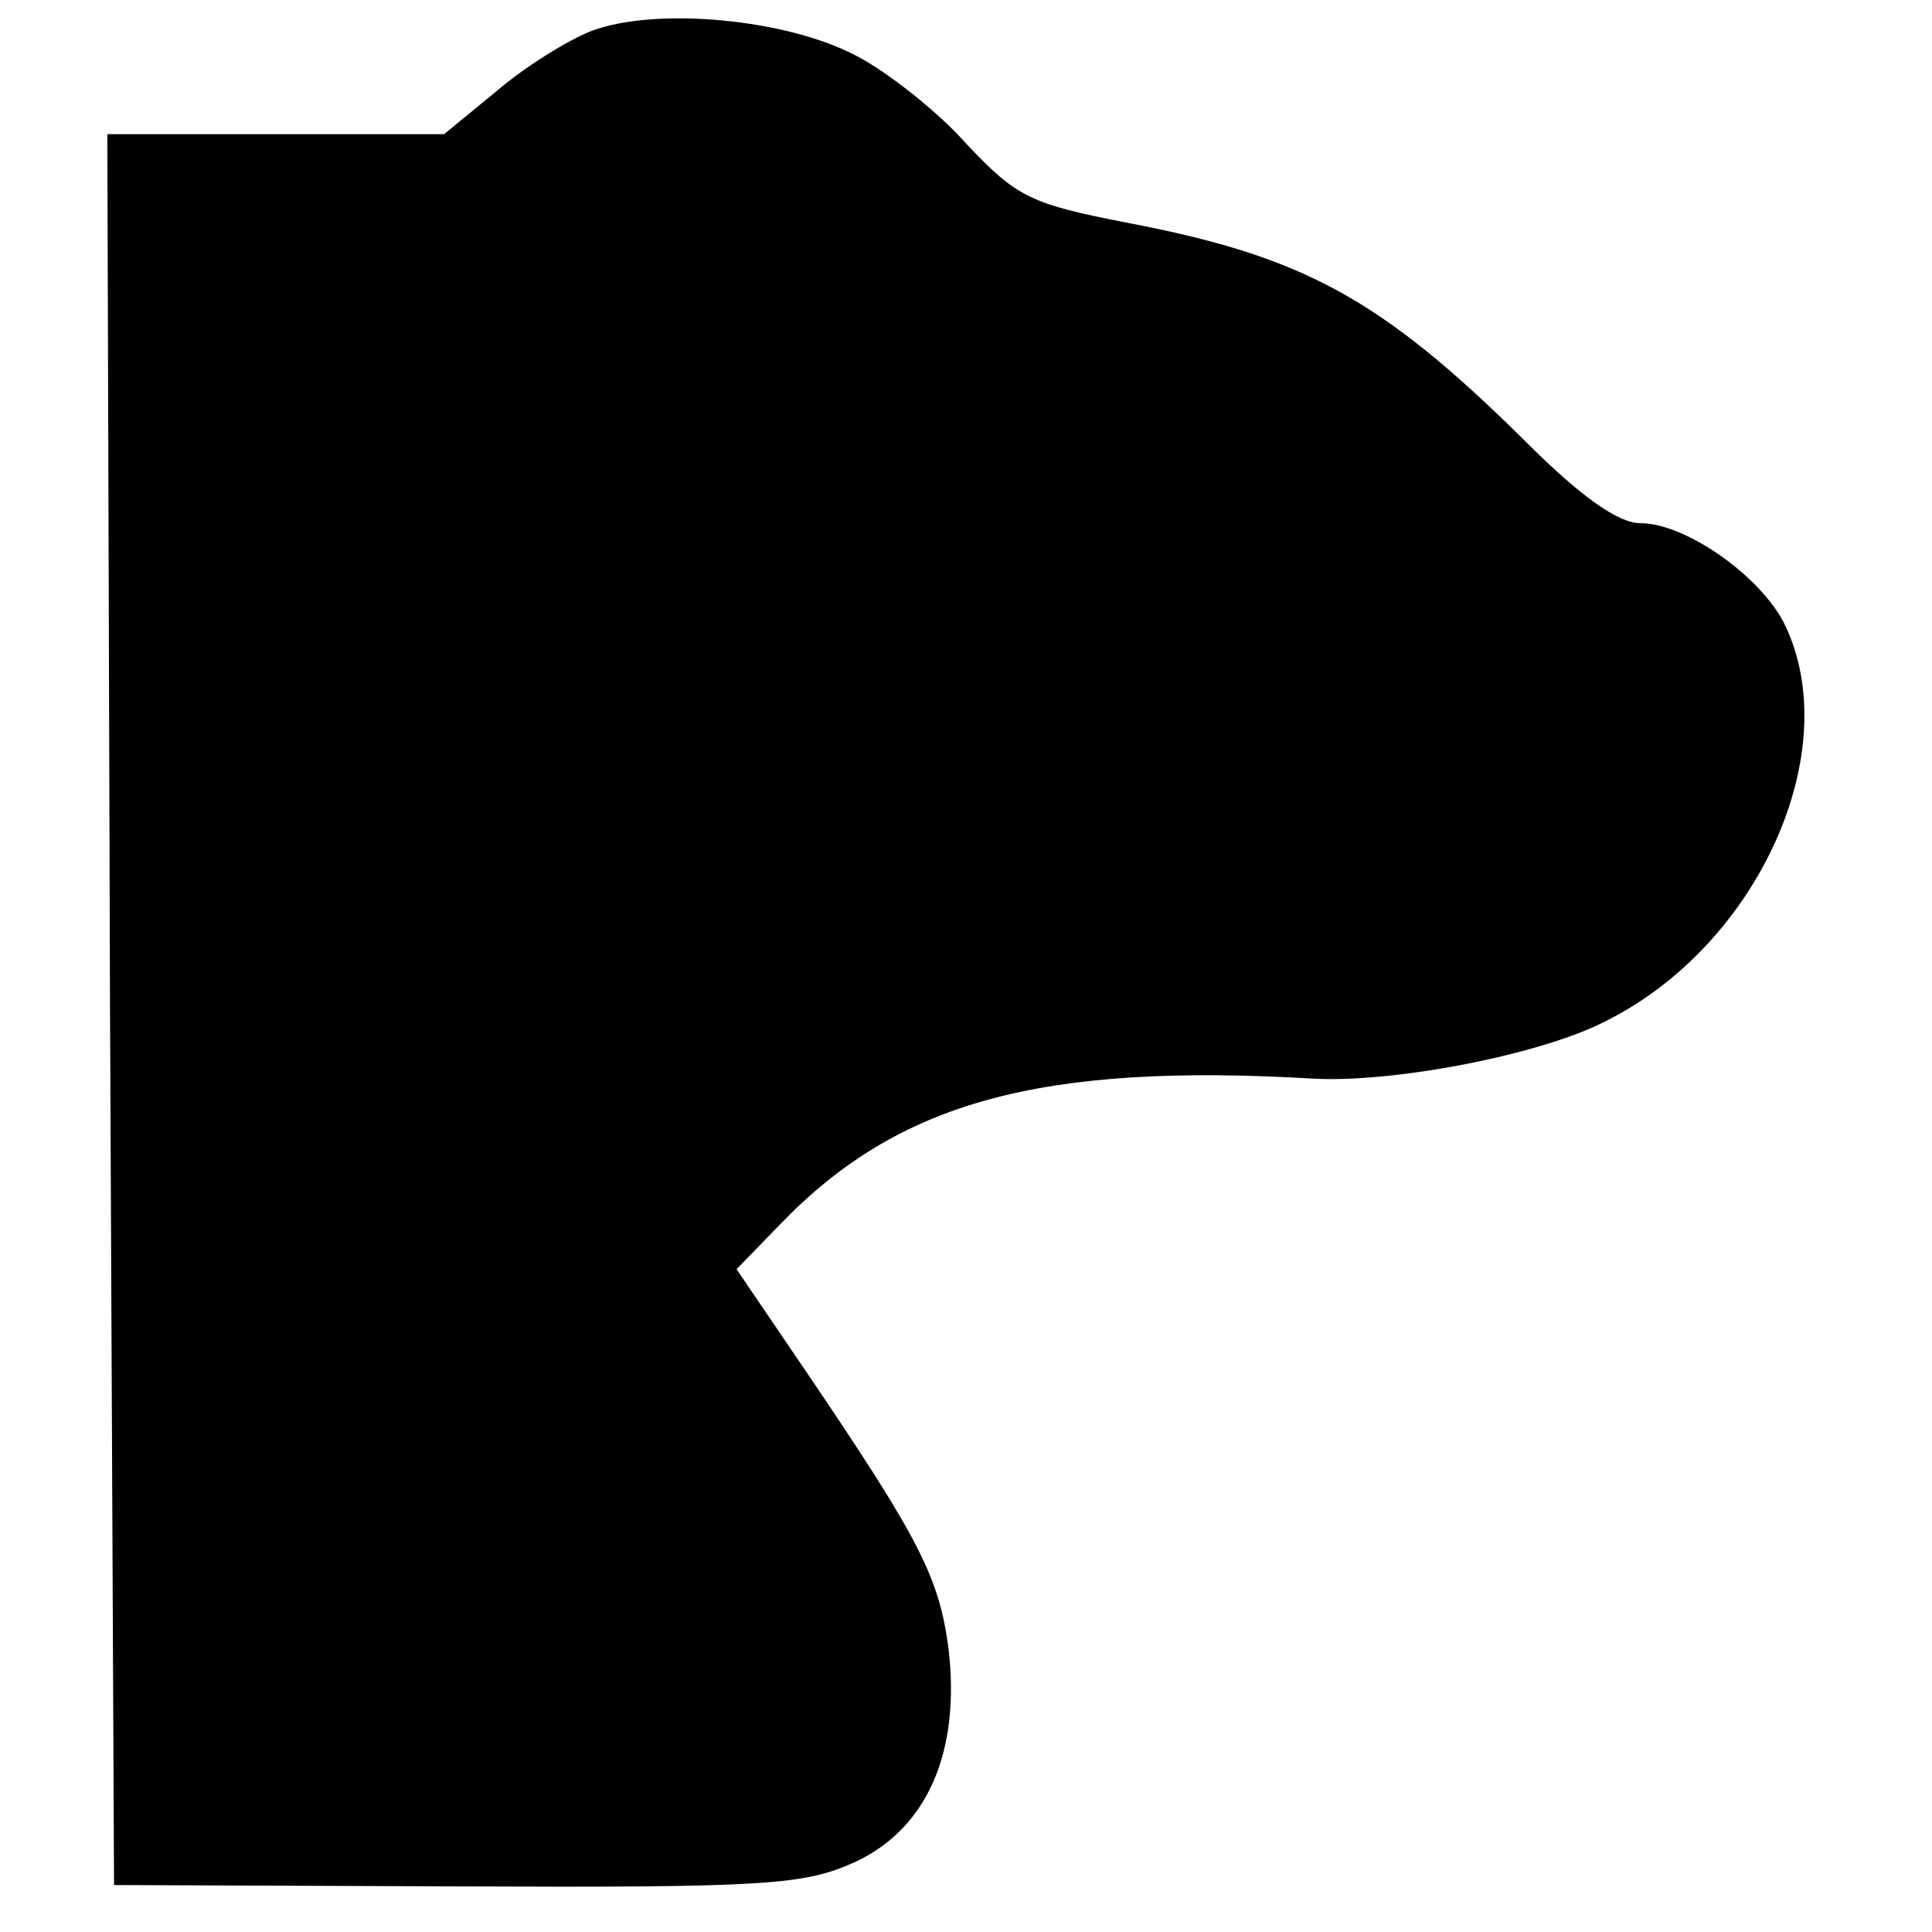 <?xml version="1.0" standalone="no"?>
<!DOCTYPE svg PUBLIC "-//W3C//DTD SVG 20010904//EN"
 "http://www.w3.org/TR/2001/REC-SVG-20010904/DTD/svg10.dtd">
<svg version="1.0" xmlns="http://www.w3.org/2000/svg"
 width="144pt" height="144pt" viewBox="0 0 144 144"
 preserveAspectRatio="xMidYMid meet">
<g transform="translate(0,144) scale(0.1,-0.1)"
fill="#000000" stroke="none">
<path d="M441 1417 c-18 -7 -50 -27 -71 -45 l-39 -32 -125 0 -126 0 2 -652 3
-653 255 -1 c232 -1 259 1 297 18 54 25 79 82 70 159 -7 53 -21 81 -105 205
l-53 78 33 34 c88 91 194 120 398 108 60 -3 169 18 217 43 114 57 179 202 133
296 -18 36 -74 75 -107 75 -17 0 -45 20 -86 61 -108 107 -166 138 -297 163
-72 14 -82 19 -119 58 -21 24 -59 54 -82 66 -52 28 -150 37 -198 19z"/>
</g>
</svg>
